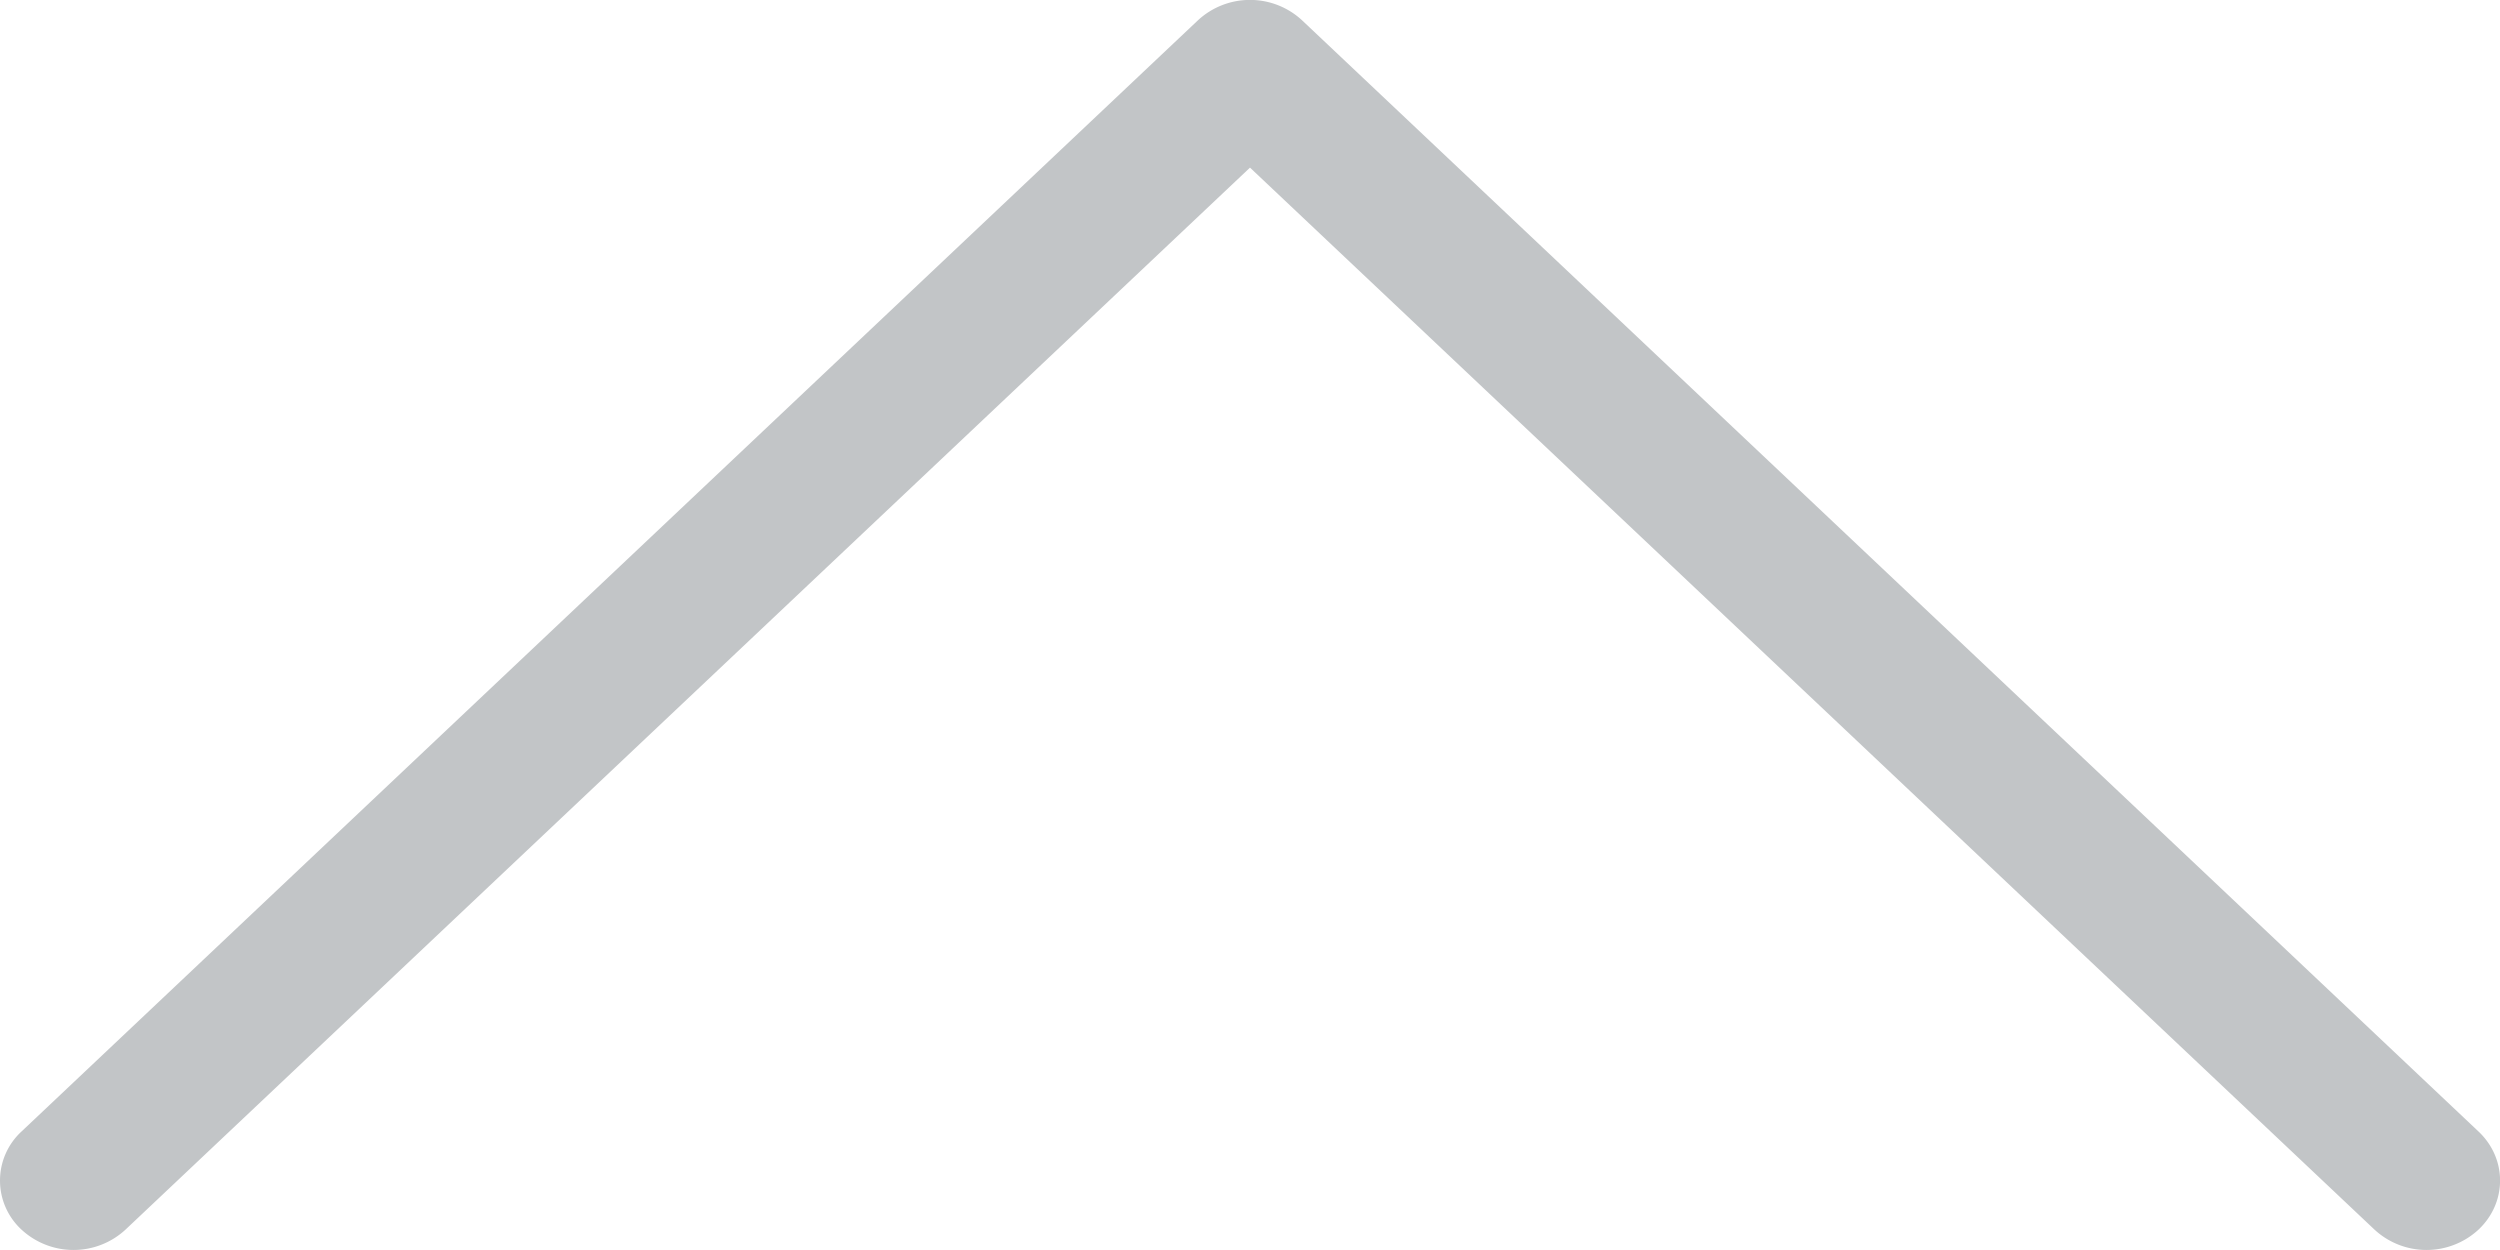 <svg xmlns="http://www.w3.org/2000/svg" width="20" height="10" viewBox="0 0 20 10">
    <path fill="#C2C5C7" fill-rule="nonzero" d="M1.004 9.837a.613.613 0 0 1-.832 0 .534.534 0 0 1 0-.785L9.584.162a.613.613 0 0 1 .832 0l9.412 8.89c.23.217.23.568 0 .785a.613.613 0 0 1-.832 0L10 1.341 1.004 9.837z"/>
</svg>
